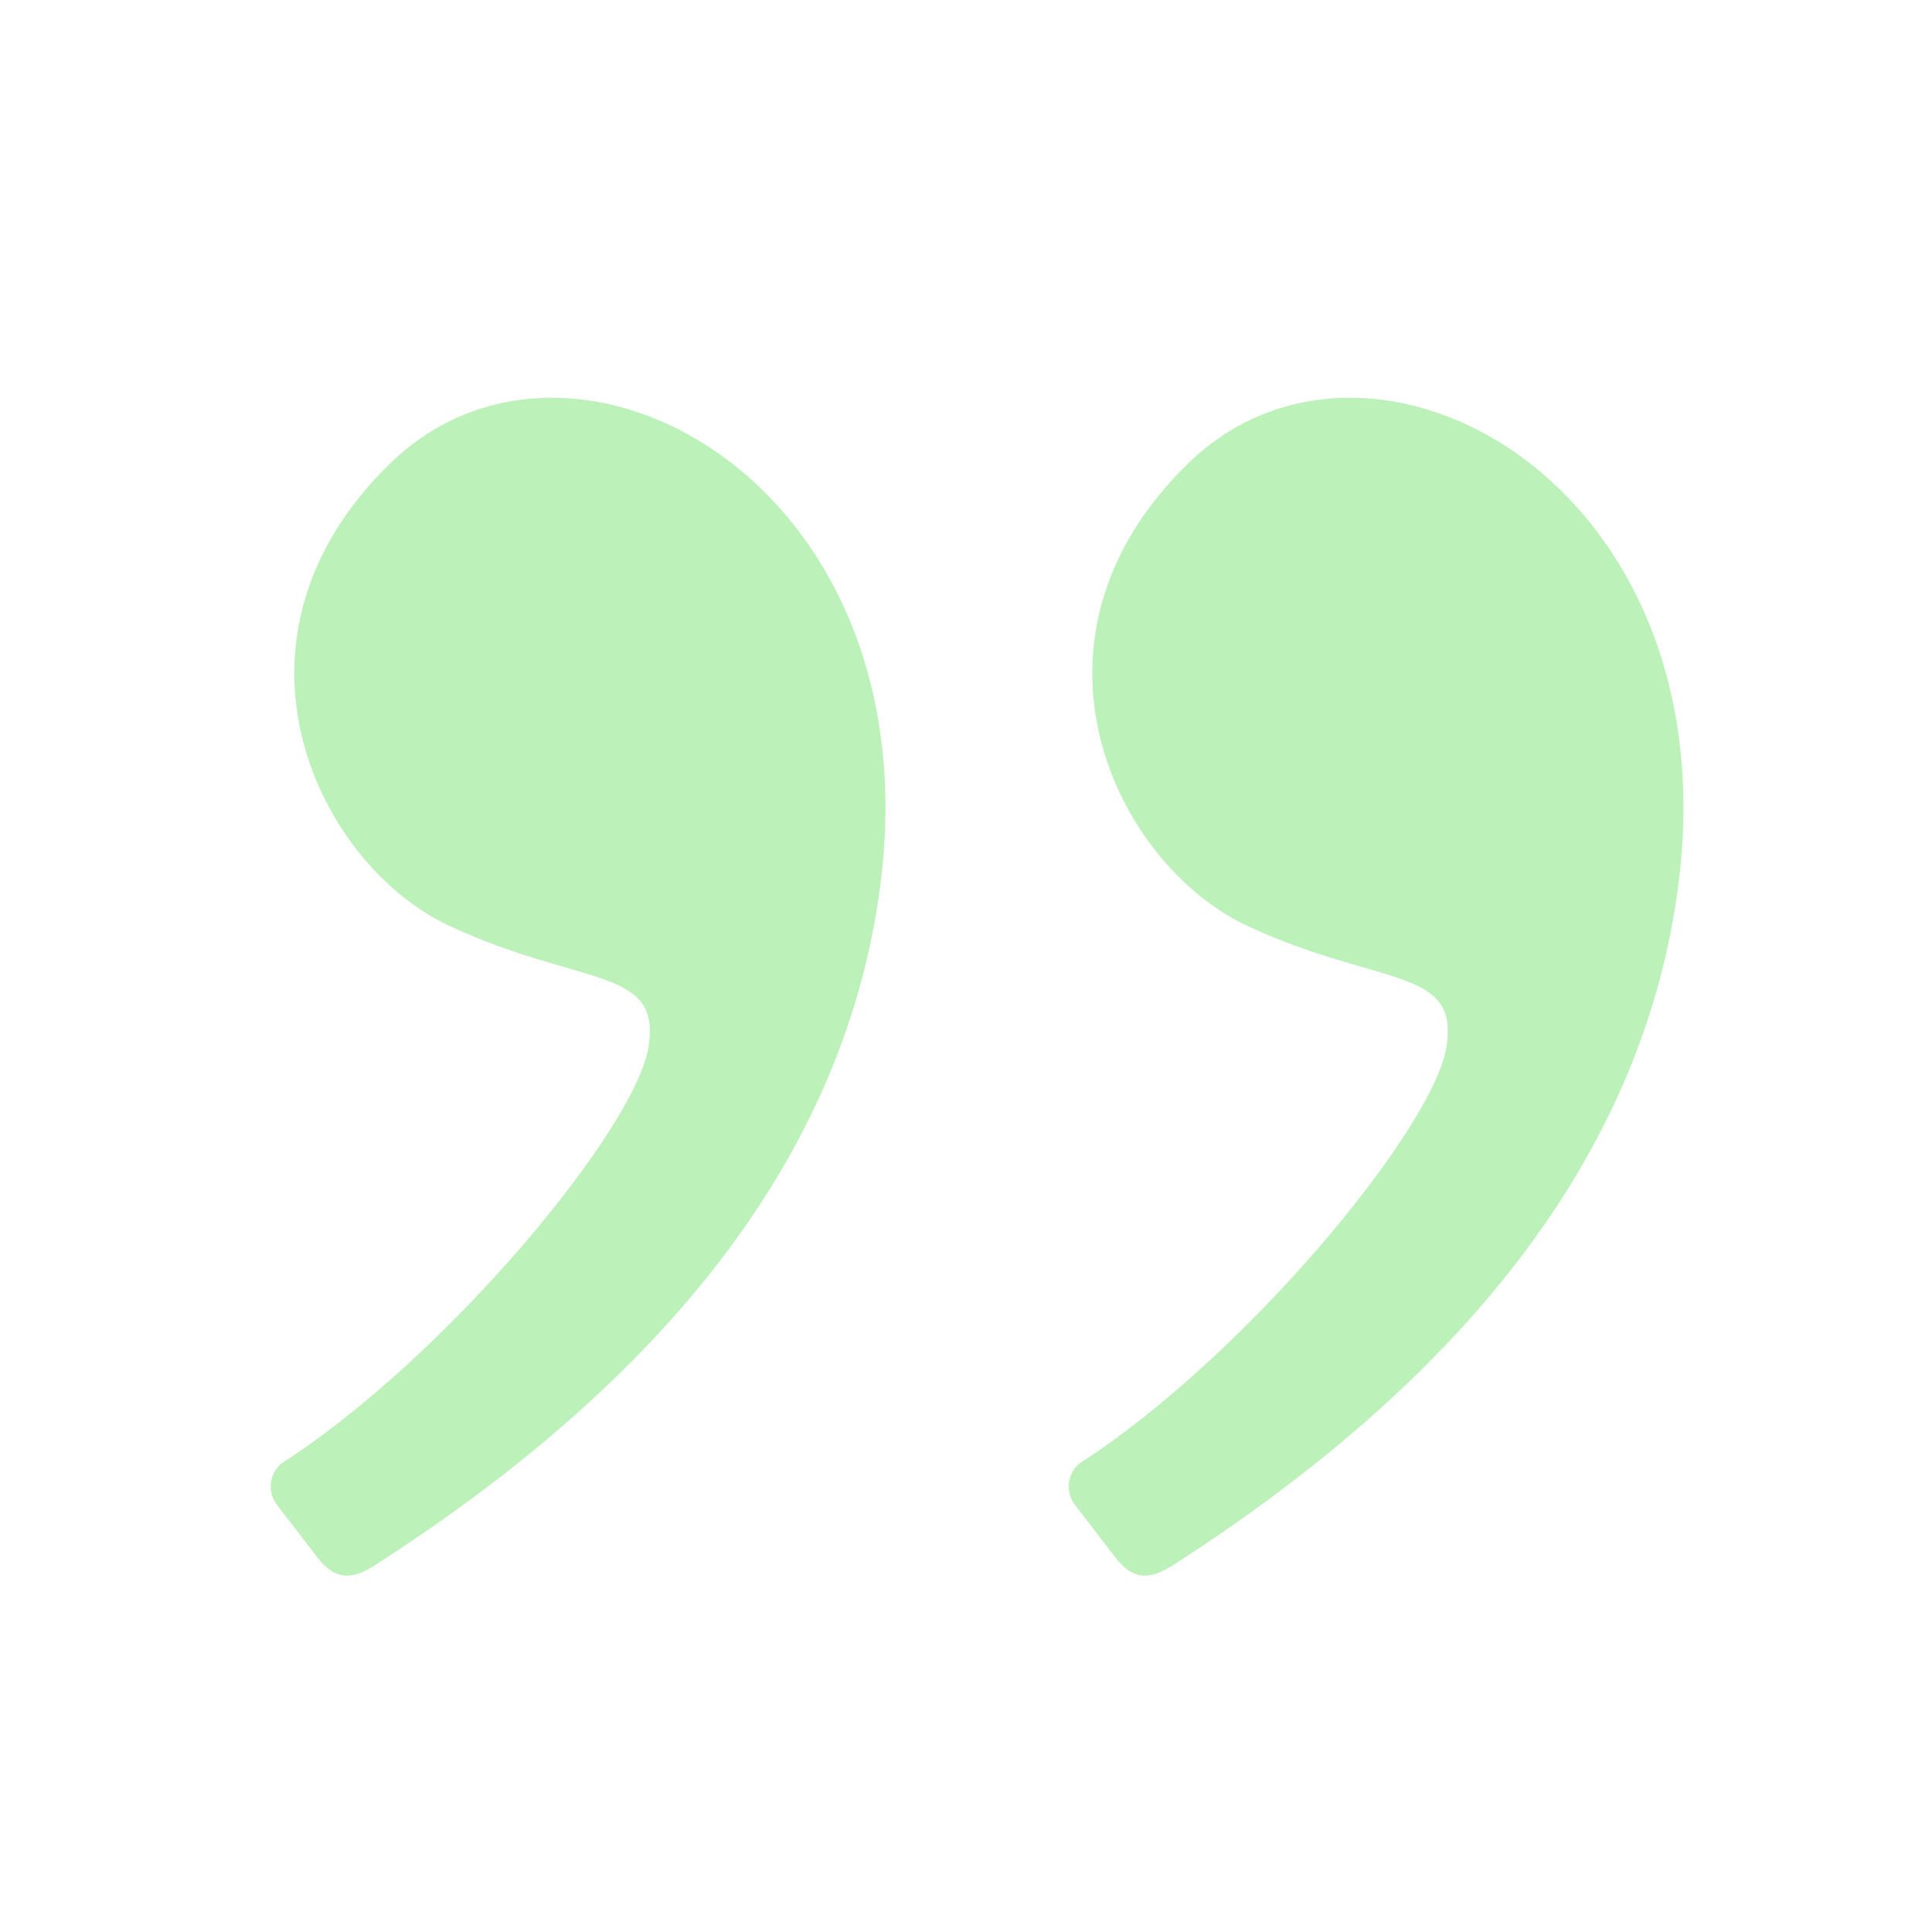 <svg width="96" height="96" viewBox="0 0 96 96" fill="none" xmlns="http://www.w3.org/2000/svg">
<path fill-rule="evenodd" clip-rule="evenodd" d="M58.294 77.768C73.354 68.096 81.722 56.838 83.394 43.994C86 24 68.12 14.214 59.06 23.006C50 31.8 55.43 42.96 61.99 46.012C68.55 49.062 72.562 48 71.862 52.076C71.162 56.154 61.83 67.456 53.63 72.722C53.34 72.969 53.154 73.318 53.112 73.697C53.069 74.076 53.173 74.457 53.402 74.762L55.43 77.4C56.31 78.544 57.154 78.5 58.294 77.77L58.294 77.768Z" fill="#7CE577" fill-opacity="0.5"/>
<path fill-rule="evenodd" clip-rule="evenodd" d="M18.642 77.768C33.702 68.096 42.07 56.838 43.742 43.994C46.348 24 28.468 14.214 19.408 23.006C10.348 31.8 15.778 42.96 22.34 46.012C28.9 49.062 32.912 48 32.212 52.076C31.512 56.154 22.178 67.456 13.978 72.722C13.688 72.969 13.503 73.318 13.461 73.697C13.419 74.076 13.523 74.457 13.752 74.762L15.78 77.4C16.66 78.544 17.504 78.5 18.642 77.77L18.642 77.768Z" fill="#7CE577" fill-opacity="0.5"/>
</svg>
